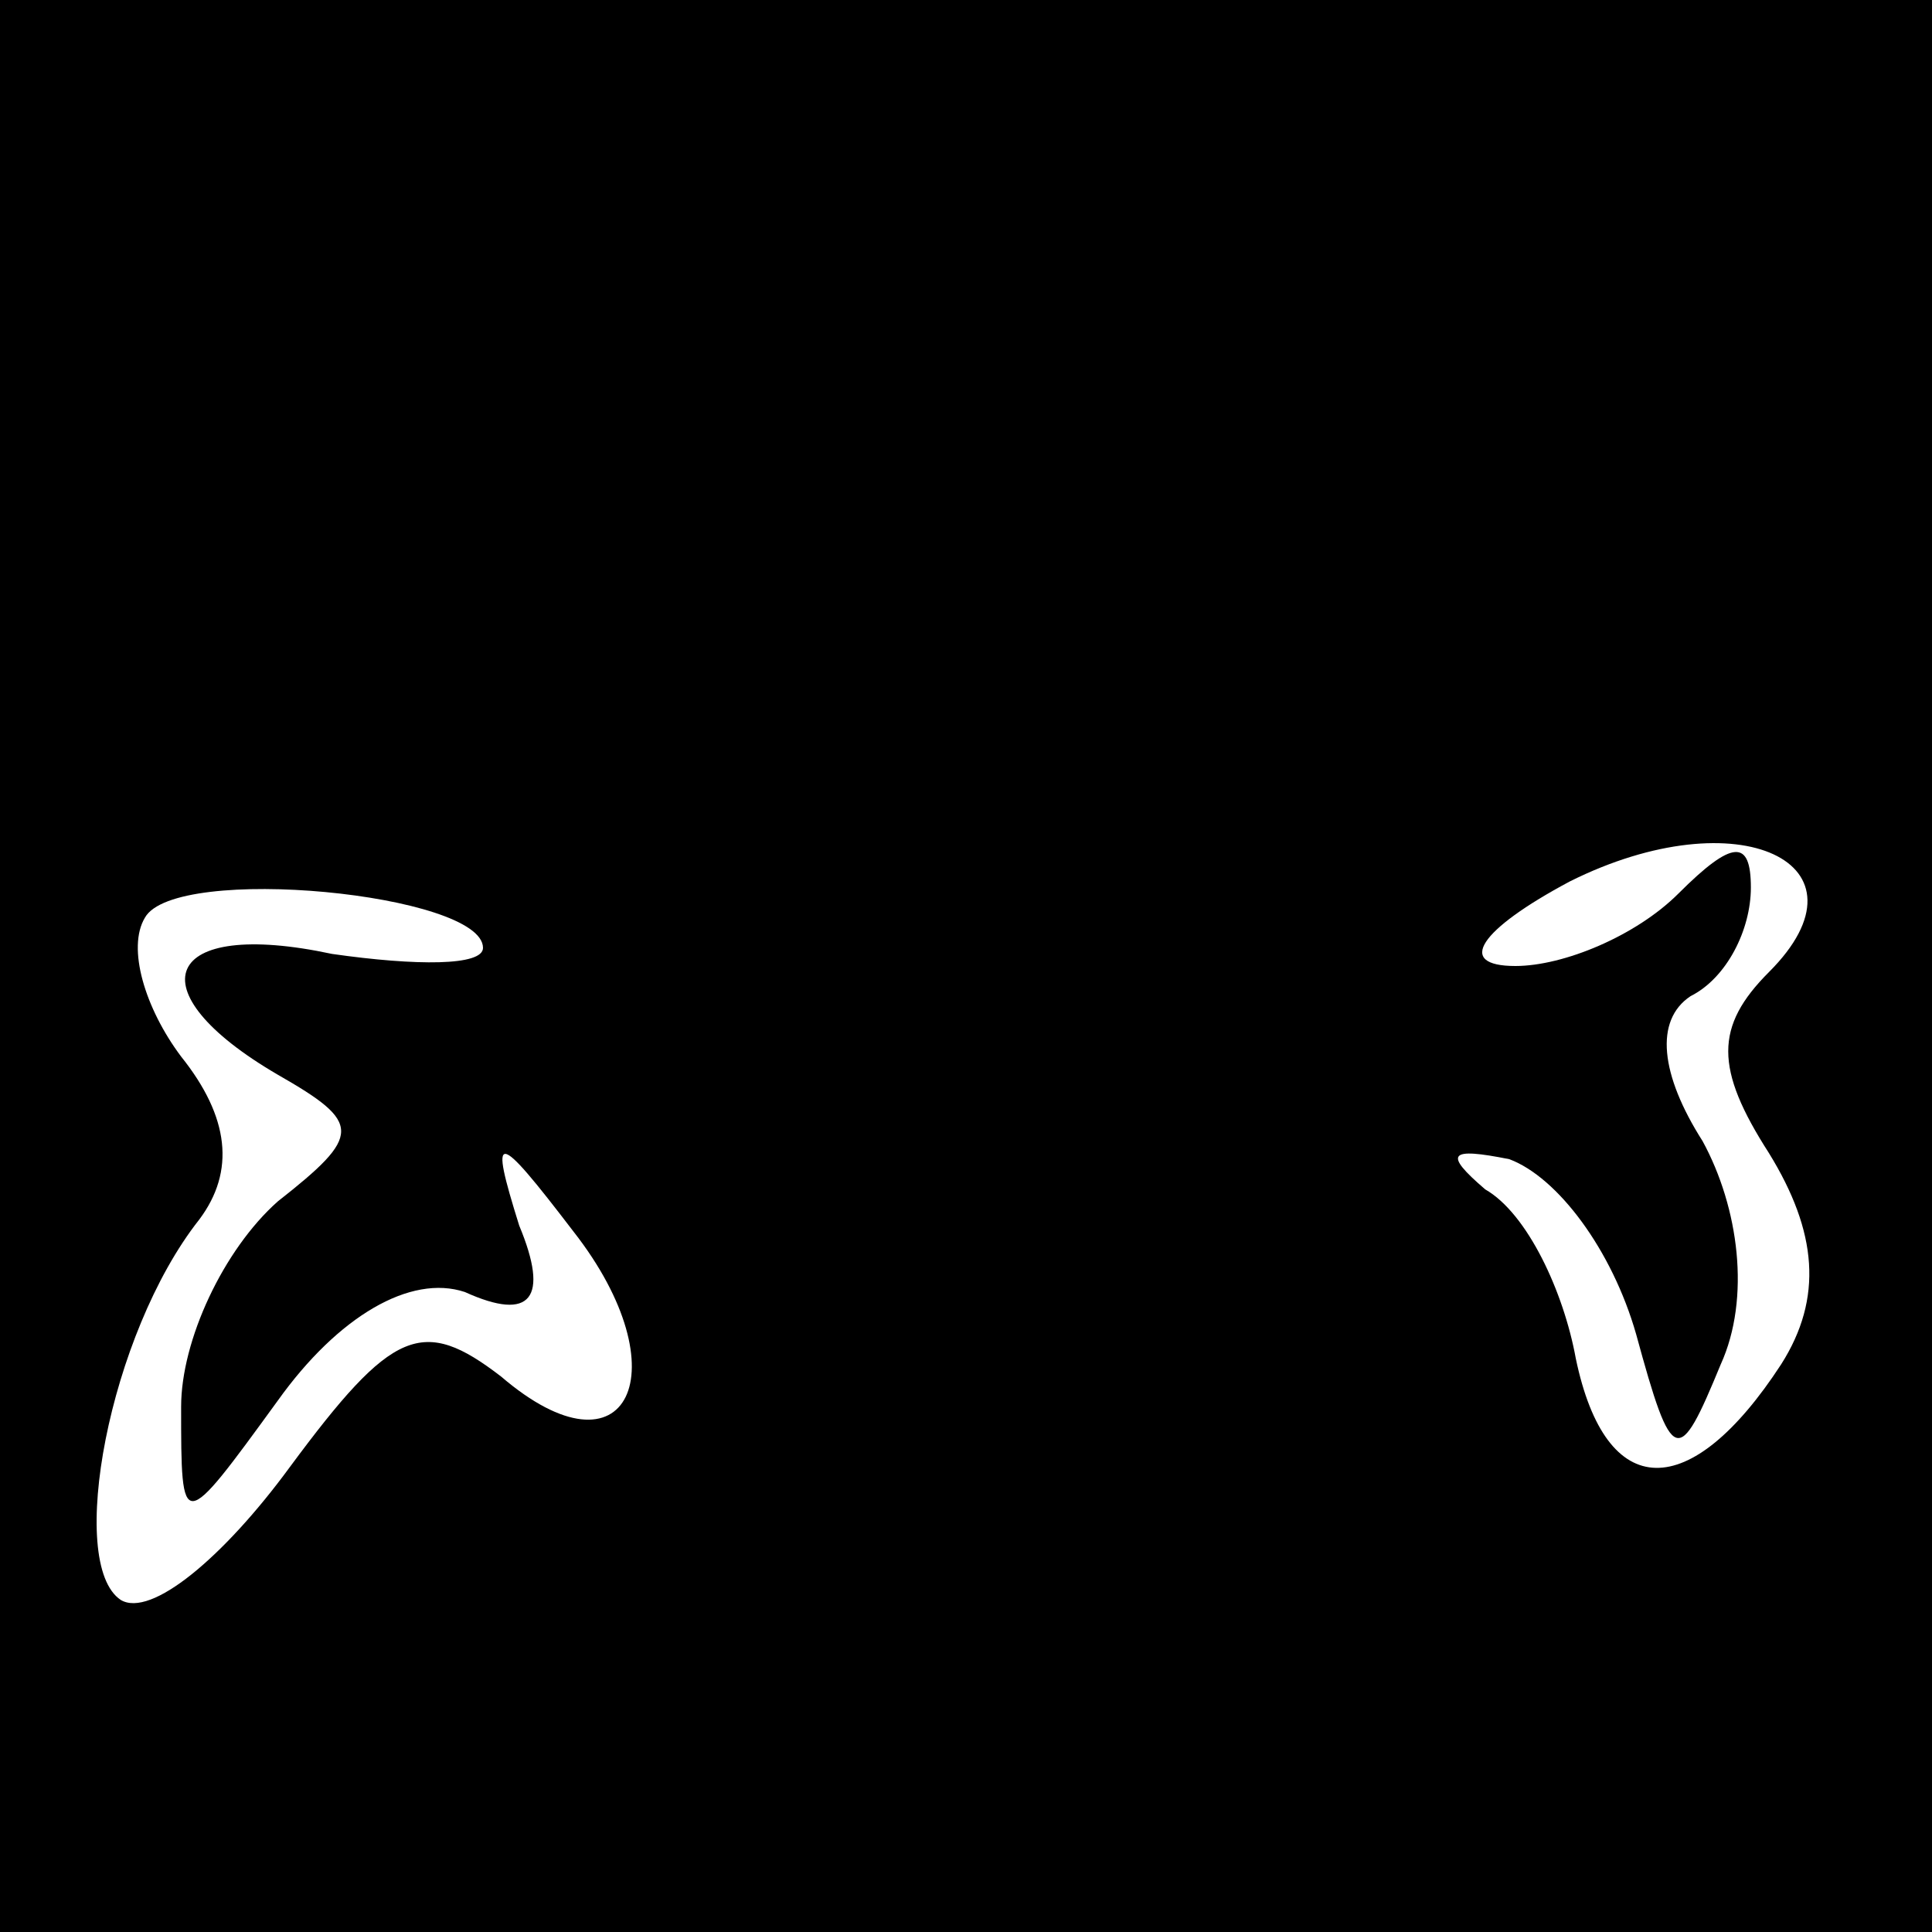 <?xml version="1.0" standalone="no"?>
<!DOCTYPE svg PUBLIC "-//W3C//DTD SVG 20010904//EN"
 "http://www.w3.org/TR/2001/REC-SVG-20010904/DTD/svg10.dtd">
<svg version="1.0" xmlns="http://www.w3.org/2000/svg"
 width="32pt" height="32pt" viewBox="0 0 32 32"
 preserveAspectRatio="xMidYMid meet">
<rect x="0" y="0" width="32" height="32" fill="#808080" stroke="none"/>
<g transform="translate(0,32) scale(0.1,-0.1)"
fill="#000000" stroke="none">
<path fill="#000000" stroke="none" d="M0 160 l0 -160 160 0 160 0 0 160 0
160 -160 0 -160 0 0 -160z"/>
<path fill="#ffffff" stroke="none" d="M293 159 c-9 -9 -9 -16 0 -30 8 -13 9
-24 2 -35 -15 -23 -29 -23 -34 1 -2 11 -8 24 -15 28 -7 6 -6 7 4 5 8 -3 17
-15 21 -29 6 -22 7 -22 14 -5 5 11 3 26 -3 37 -7 11 -8 20 -2 24 6 3 10 11 10
18 0 8 -3 8 -12 -1 -7 -7 -19 -12 -27 -12 -10 0 -6 6 9 14 28 14 51 3 33 -15z"/>
<path fill="#ffffff" stroke="none" d="M80 163 c0 -3 -11 -3 -25 -1 -28 6 -33
-6 -9 -20 14 -8 14 -10 0 -21 -9 -8 -16 -23 -16 -34 0 -21 0 -21 16 1 10 14
22 21 31 18 11 -5 14 -1 9 11 -5 16 -4 16 9 -1 18 -23 9 -42 -12 -24 -13 10
-18 8 -35 -15 -11 -15 -23 -25 -28 -22 -9 6 -2 44 13 63 6 8 5 17 -3 27 -6 8
-9 18 -6 23 5 9 56 4 56 -5z"/>
</g>
</svg>
